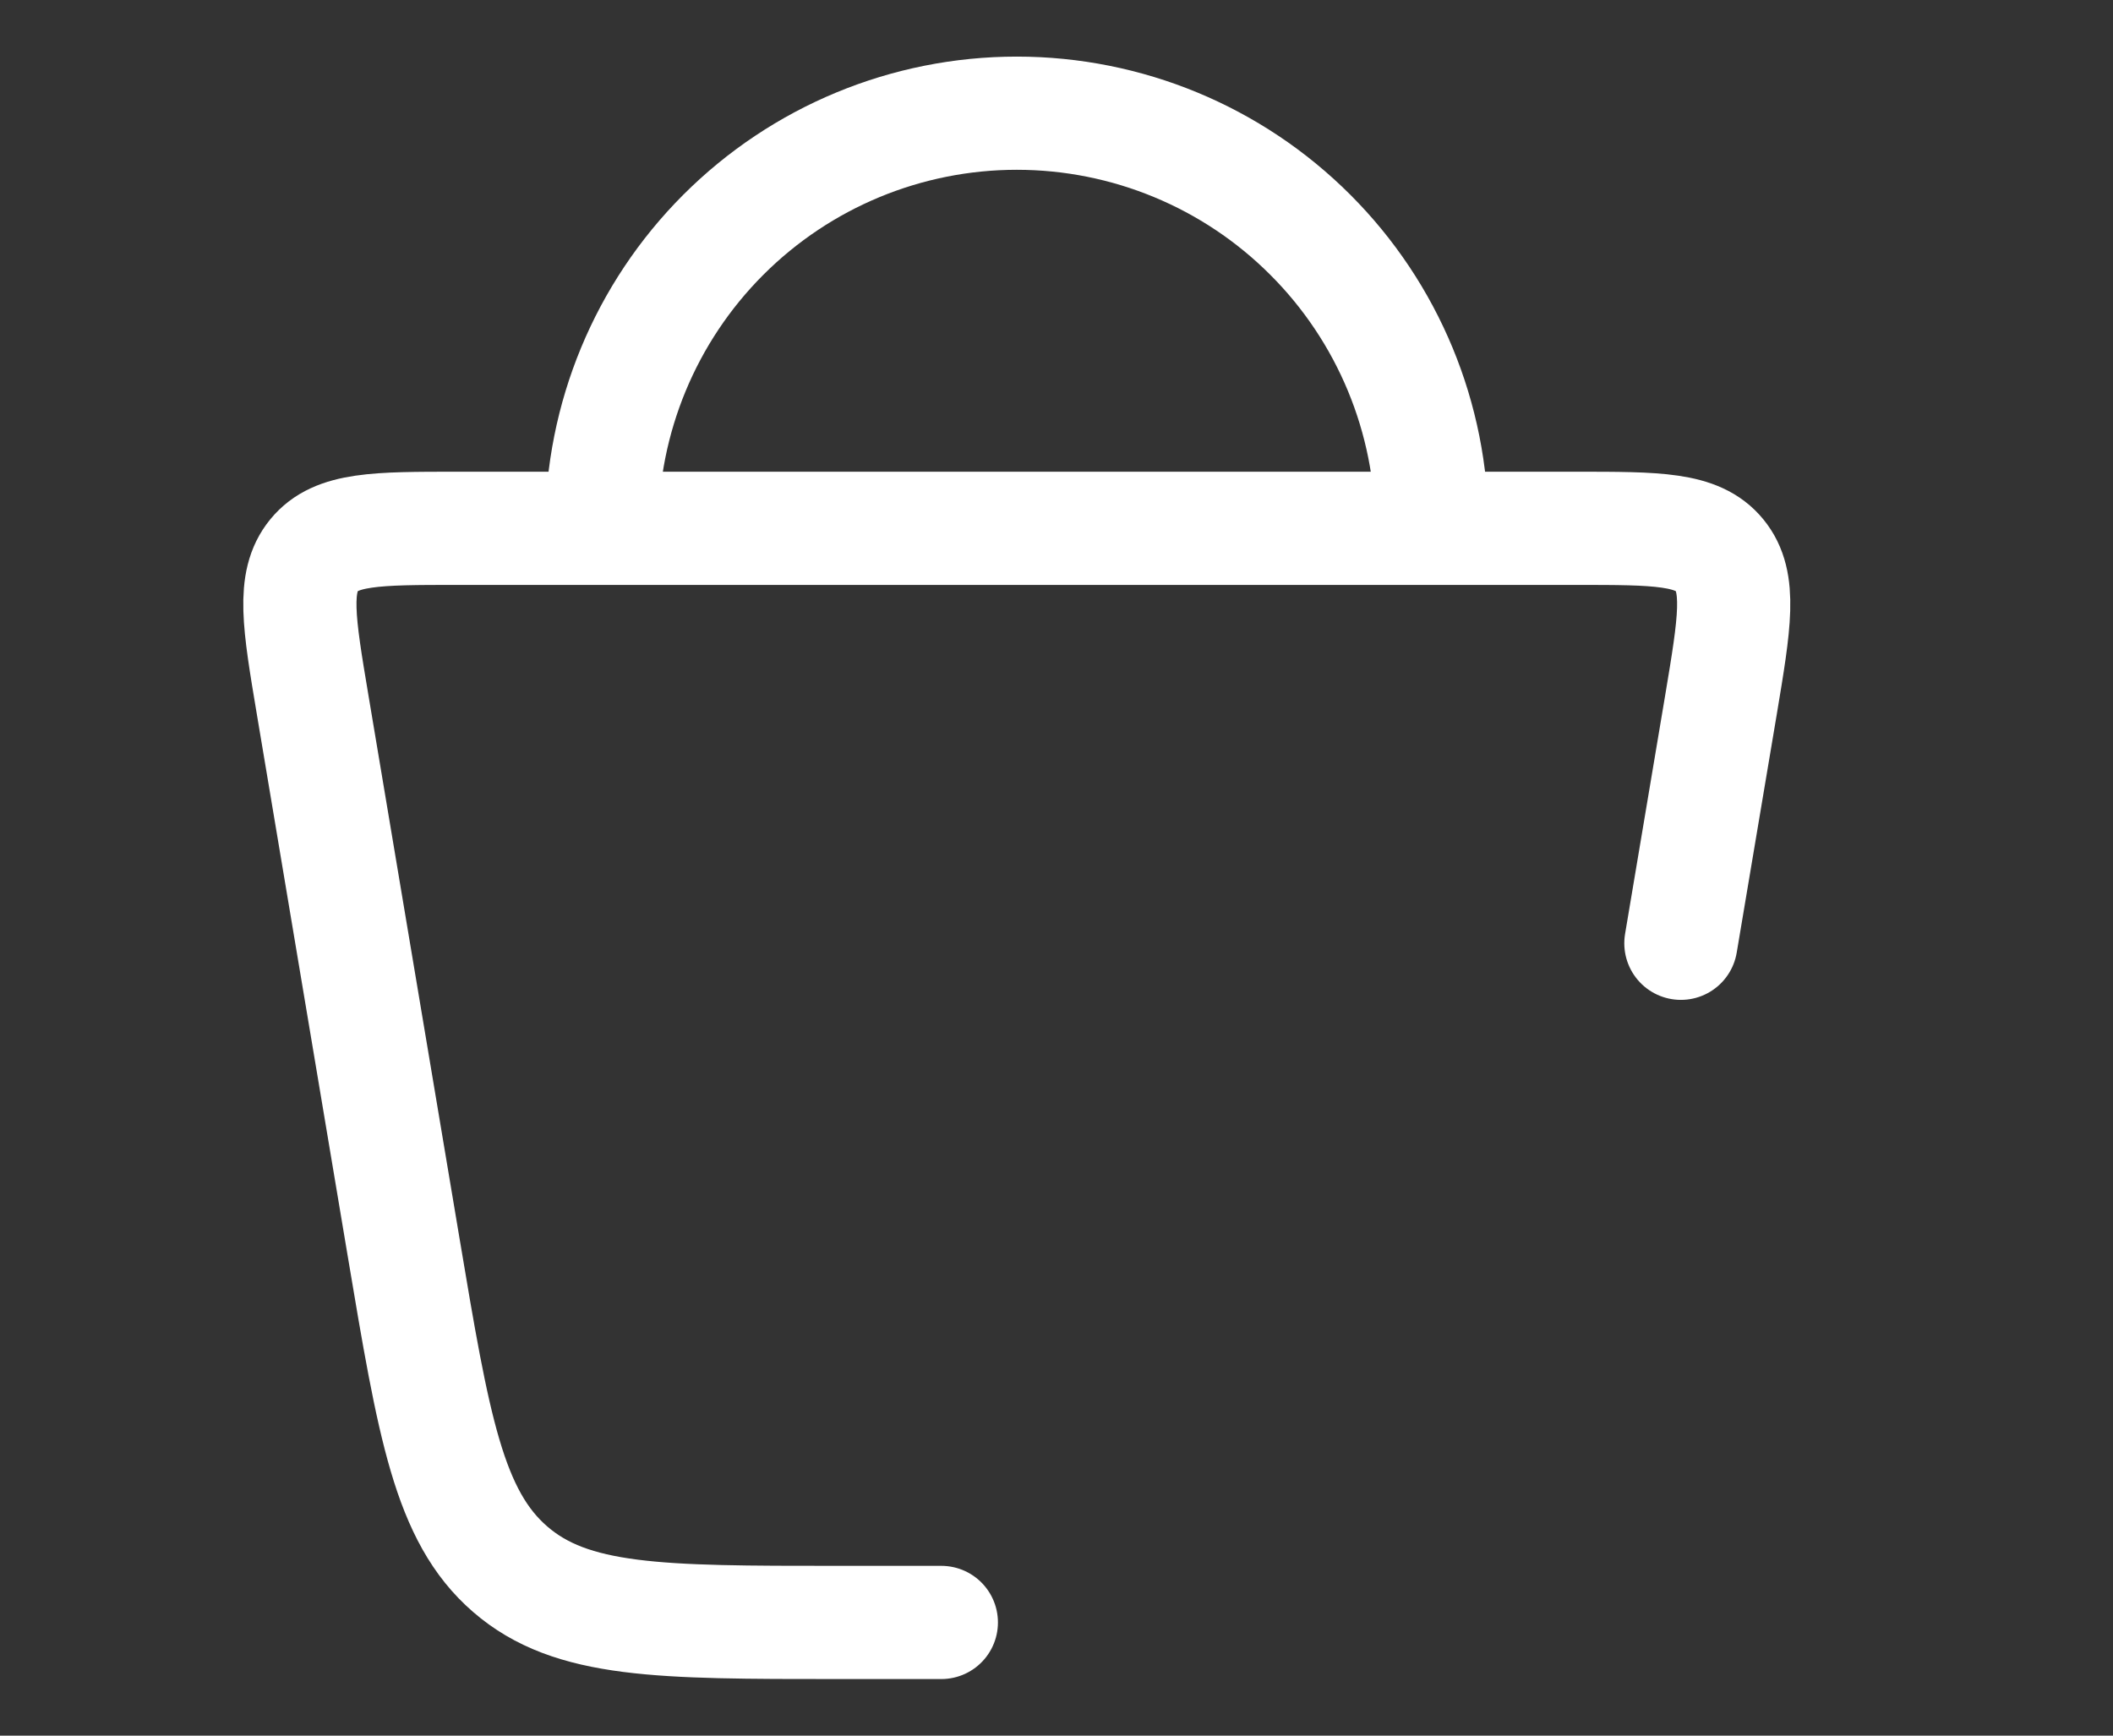 <svg width="28" height="23" viewBox="0 0 28 23" fill="none" xmlns="http://www.w3.org/2000/svg">
<rect x="0" y="0" width="28" height="23" fill="#333333" stroke="none"/>
<g clip-path="url(#clip0_432_1930)">
<path d="M12.474 21.5H11.096C8.748 21.5 7.574 21.5 6.76 20.794C5.945 20.089 5.746 18.899 5.347 16.519L4.143 9.34C3.961 8.255 3.87 7.713 4.162 7.357C4.453 7.001 4.989 7.001 6.06 7.001H20.888C21.959 7.001 22.495 7.001 22.786 7.357C23.078 7.713 22.986 8.255 22.805 9.341L22.274 12.5" stroke="white" stroke-width="1.5" stroke-linecap="round"/>
<path d="M18.974 7C18.974 5.541 18.395 4.142 17.363 3.111C16.332 2.079 14.933 1.5 13.474 1.5C12.015 1.5 10.617 2.079 9.585 3.111C8.554 4.142 7.974 5.541 7.974 7" stroke="white" stroke-width="1.5"/>
</g>
<defs>
<clipPath id="clip0_432_1930">
<rect width="27" height="22" fill="white" transform="translate(0.974 0.5)"/>
</clipPath>
</defs>
</svg>
